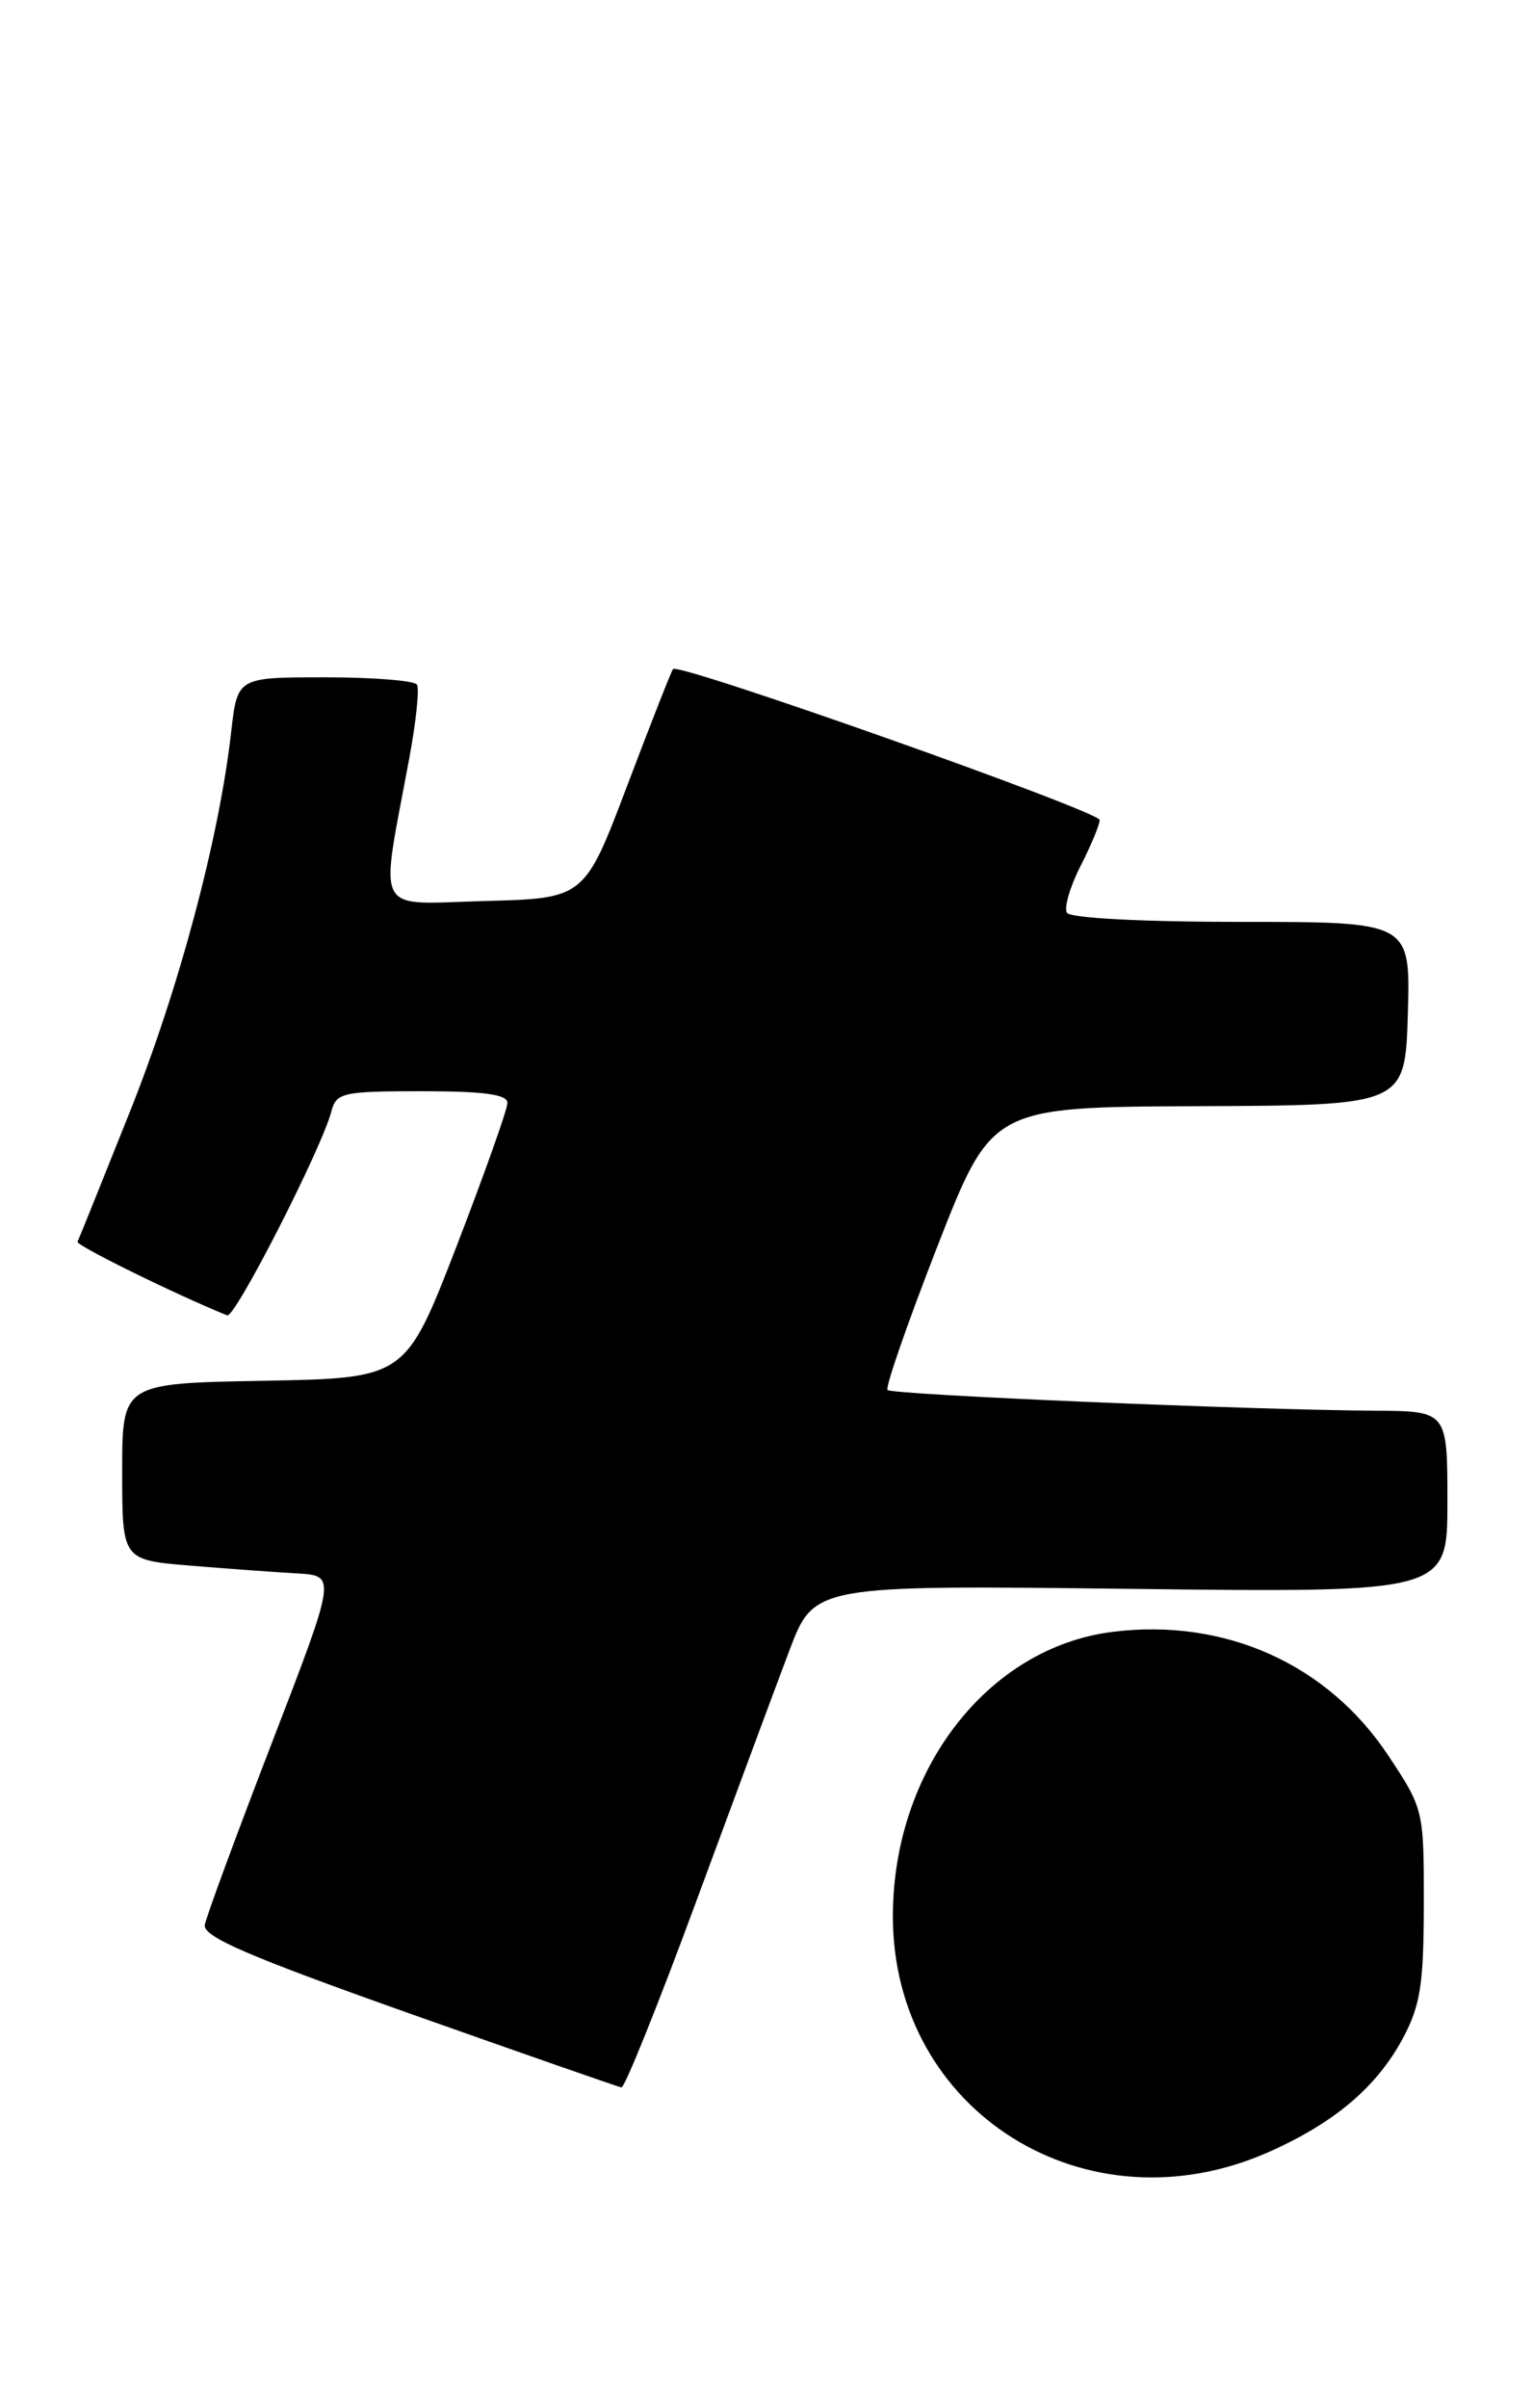 <?xml version="1.0" encoding="UTF-8" standalone="no"?>
<!DOCTYPE svg PUBLIC "-//W3C//DTD SVG 1.1//EN" "http://www.w3.org/Graphics/SVG/1.1/DTD/svg11.dtd" >
<svg xmlns="http://www.w3.org/2000/svg" xmlns:xlink="http://www.w3.org/1999/xlink" version="1.1" viewBox="0 0 163 256">
 <g >
 <path fill="currentColor"
d=" M 135.00 228.76 C 142.02 225.64 146.51 221.83 149.29 216.62 C 151.13 213.17 151.48 210.87 151.49 202.42 C 151.50 192.41 151.47 192.29 147.71 186.62 C 141.25 176.88 130.31 171.98 118.37 173.47 C 105.08 175.13 95.00 188.18 95.00 203.71 C 95.00 224.48 115.59 237.37 135.00 228.76 Z  M 74.03 202.25 C 78.04 191.39 82.51 179.35 83.97 175.50 C 86.61 168.50 86.61 168.50 120.30 168.90 C 154.00 169.30 154.00 169.30 154.00 159.65 C 154.00 150.00 154.00 150.00 146.25 149.96 C 133.07 149.88 94.93 148.27 94.43 147.76 C 94.17 147.50 96.56 140.63 99.74 132.48 C 105.53 117.68 105.53 117.68 127.51 117.59 C 149.50 117.50 149.50 117.50 149.79 107.75 C 150.07 98.00 150.07 98.00 132.10 98.00 C 121.61 98.00 113.87 97.60 113.52 97.03 C 113.19 96.50 113.84 94.27 114.96 92.07 C 116.08 89.88 117.00 87.67 117.00 87.17 C 117.00 86.25 72.20 70.41 71.61 71.12 C 71.43 71.33 69.24 76.90 66.74 83.50 C 62.19 95.50 62.19 95.50 51.58 95.78 C 39.61 96.10 40.39 97.60 43.56 80.53 C 44.27 76.70 44.63 73.21 44.37 72.78 C 44.10 72.35 39.69 72.00 34.57 72.00 C 25.26 72.00 25.26 72.00 24.60 77.77 C 23.33 89.07 19.06 105.06 13.82 118.18 C 10.89 125.51 8.39 131.72 8.25 132.00 C 8.06 132.38 18.54 137.54 24.17 139.83 C 24.99 140.17 34.20 122.15 35.25 118.17 C 35.77 116.15 36.42 116.00 44.91 116.00 C 51.52 116.00 54.00 116.34 53.99 117.25 C 53.98 117.94 51.54 124.80 48.57 132.50 C 43.15 146.50 43.15 146.50 28.08 146.78 C 13.00 147.05 13.00 147.05 13.00 156.44 C 13.00 165.83 13.00 165.83 20.25 166.43 C 24.24 166.76 29.36 167.13 31.64 167.26 C 35.78 167.50 35.78 167.50 28.93 185.26 C 25.16 195.03 21.95 203.74 21.79 204.62 C 21.56 205.86 26.38 207.94 43.50 214.01 C 55.60 218.29 65.78 221.84 66.12 221.90 C 66.46 221.95 70.02 213.11 74.03 202.25 Z "/>
</g>
</svg>
